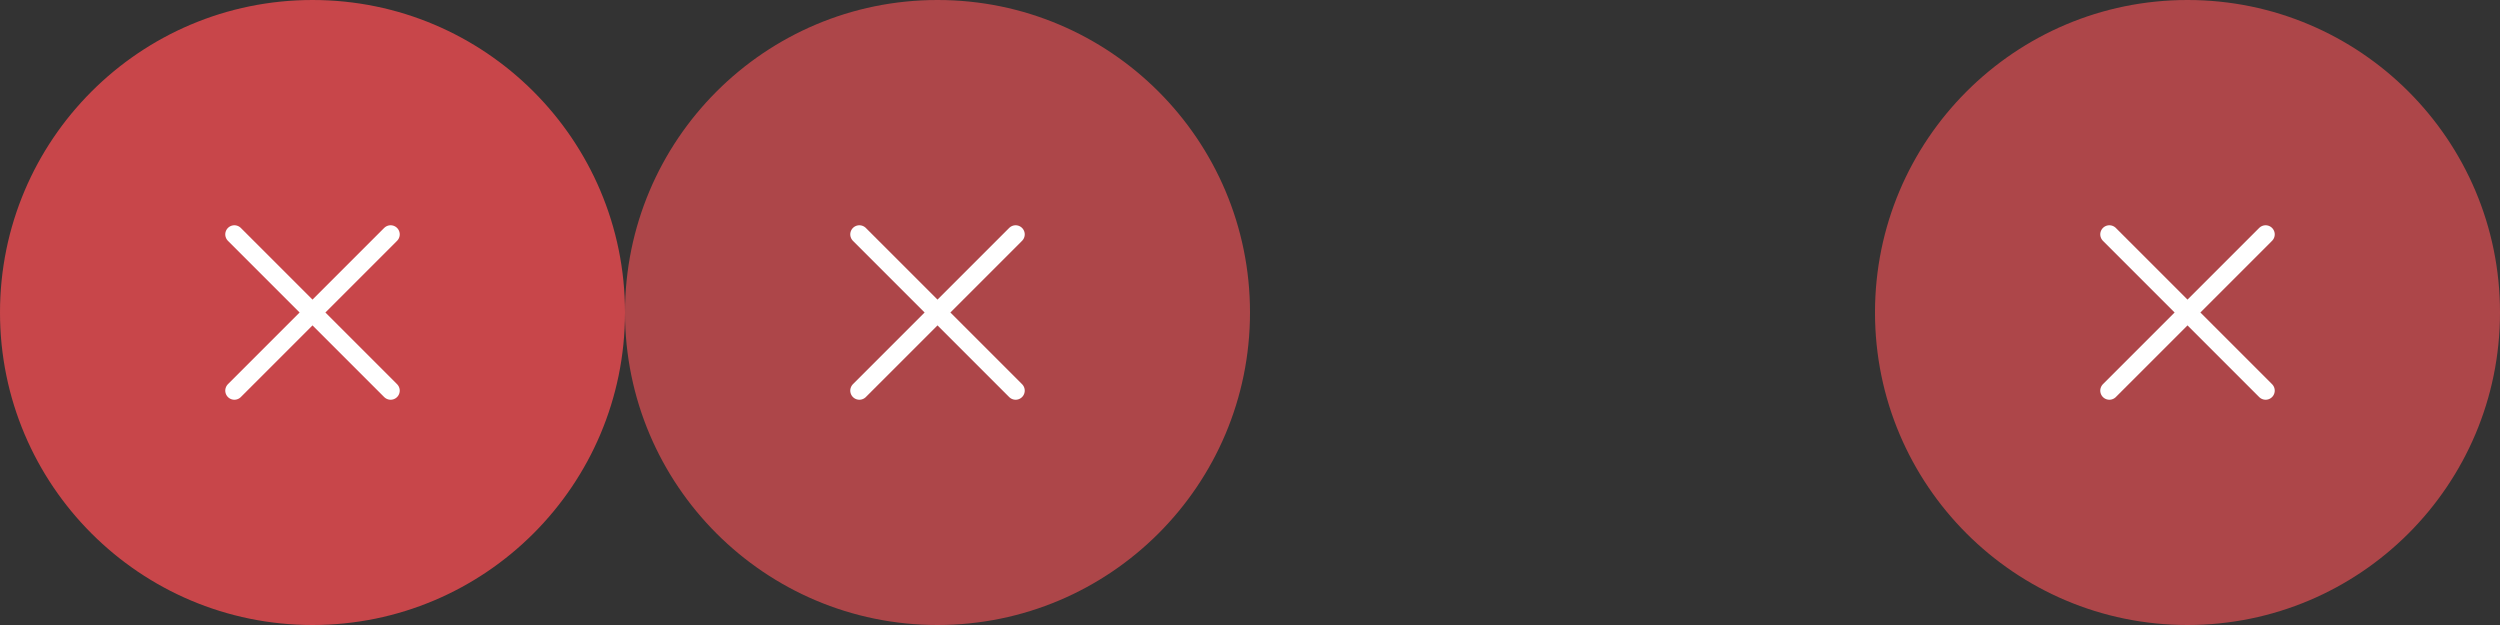 <svg xmlns="http://www.w3.org/2000/svg" xmlns:xlink="http://www.w3.org/1999/xlink" width="192" height="48"><rect width="100%" height="100%" fill="#333333" stroke="none"/><defs><path id="a" d="M0 0h24v24H0z"/><path id="c" d="M0 0h24v24H0z"/><path id="e" d="M0 0h24v24H0z"/></defs><g fill="none" fill-rule="evenodd"><g><circle cx="24" cy="24" r="24" fill="#D8484D" fill-opacity=".9" fill-rule="nonzero"/><g transform="translate(12 12)"><mask id="b" fill="#fff"><use xlink:href="#a"/></mask><g fill-rule="nonzero" stroke="#FFF" stroke-linecap="round" stroke-width="1.4" mask="url(#b)"><path d="m6 6 12 12M18 6 6 18"/></g></g></g><g transform="translate(48)"><circle cx="24" cy="24" r="24" fill="#AD4649" fill-rule="nonzero"/><g transform="translate(12 12)"><mask id="d" fill="#fff"><use xlink:href="#c"/></mask><g fill-rule="nonzero" stroke="#FFF" stroke-linecap="round" stroke-width="1.4" mask="url(#d)"><path d="m6 6 12 12M18 6 6 18"/></g></g></g><g transform="translate(144)"><circle cx="24" cy="24" r="24" fill="#AD4649" fill-rule="nonzero"/><g transform="translate(12 12)"><mask id="f" fill="#fff"><use xlink:href="#e"/></mask><g fill-rule="nonzero" stroke="#FFF" stroke-linecap="round" stroke-width="1.4" mask="url(#f)"><path d="m6 6 12 12M18 6 6 18"/></g></g></g></g></svg>